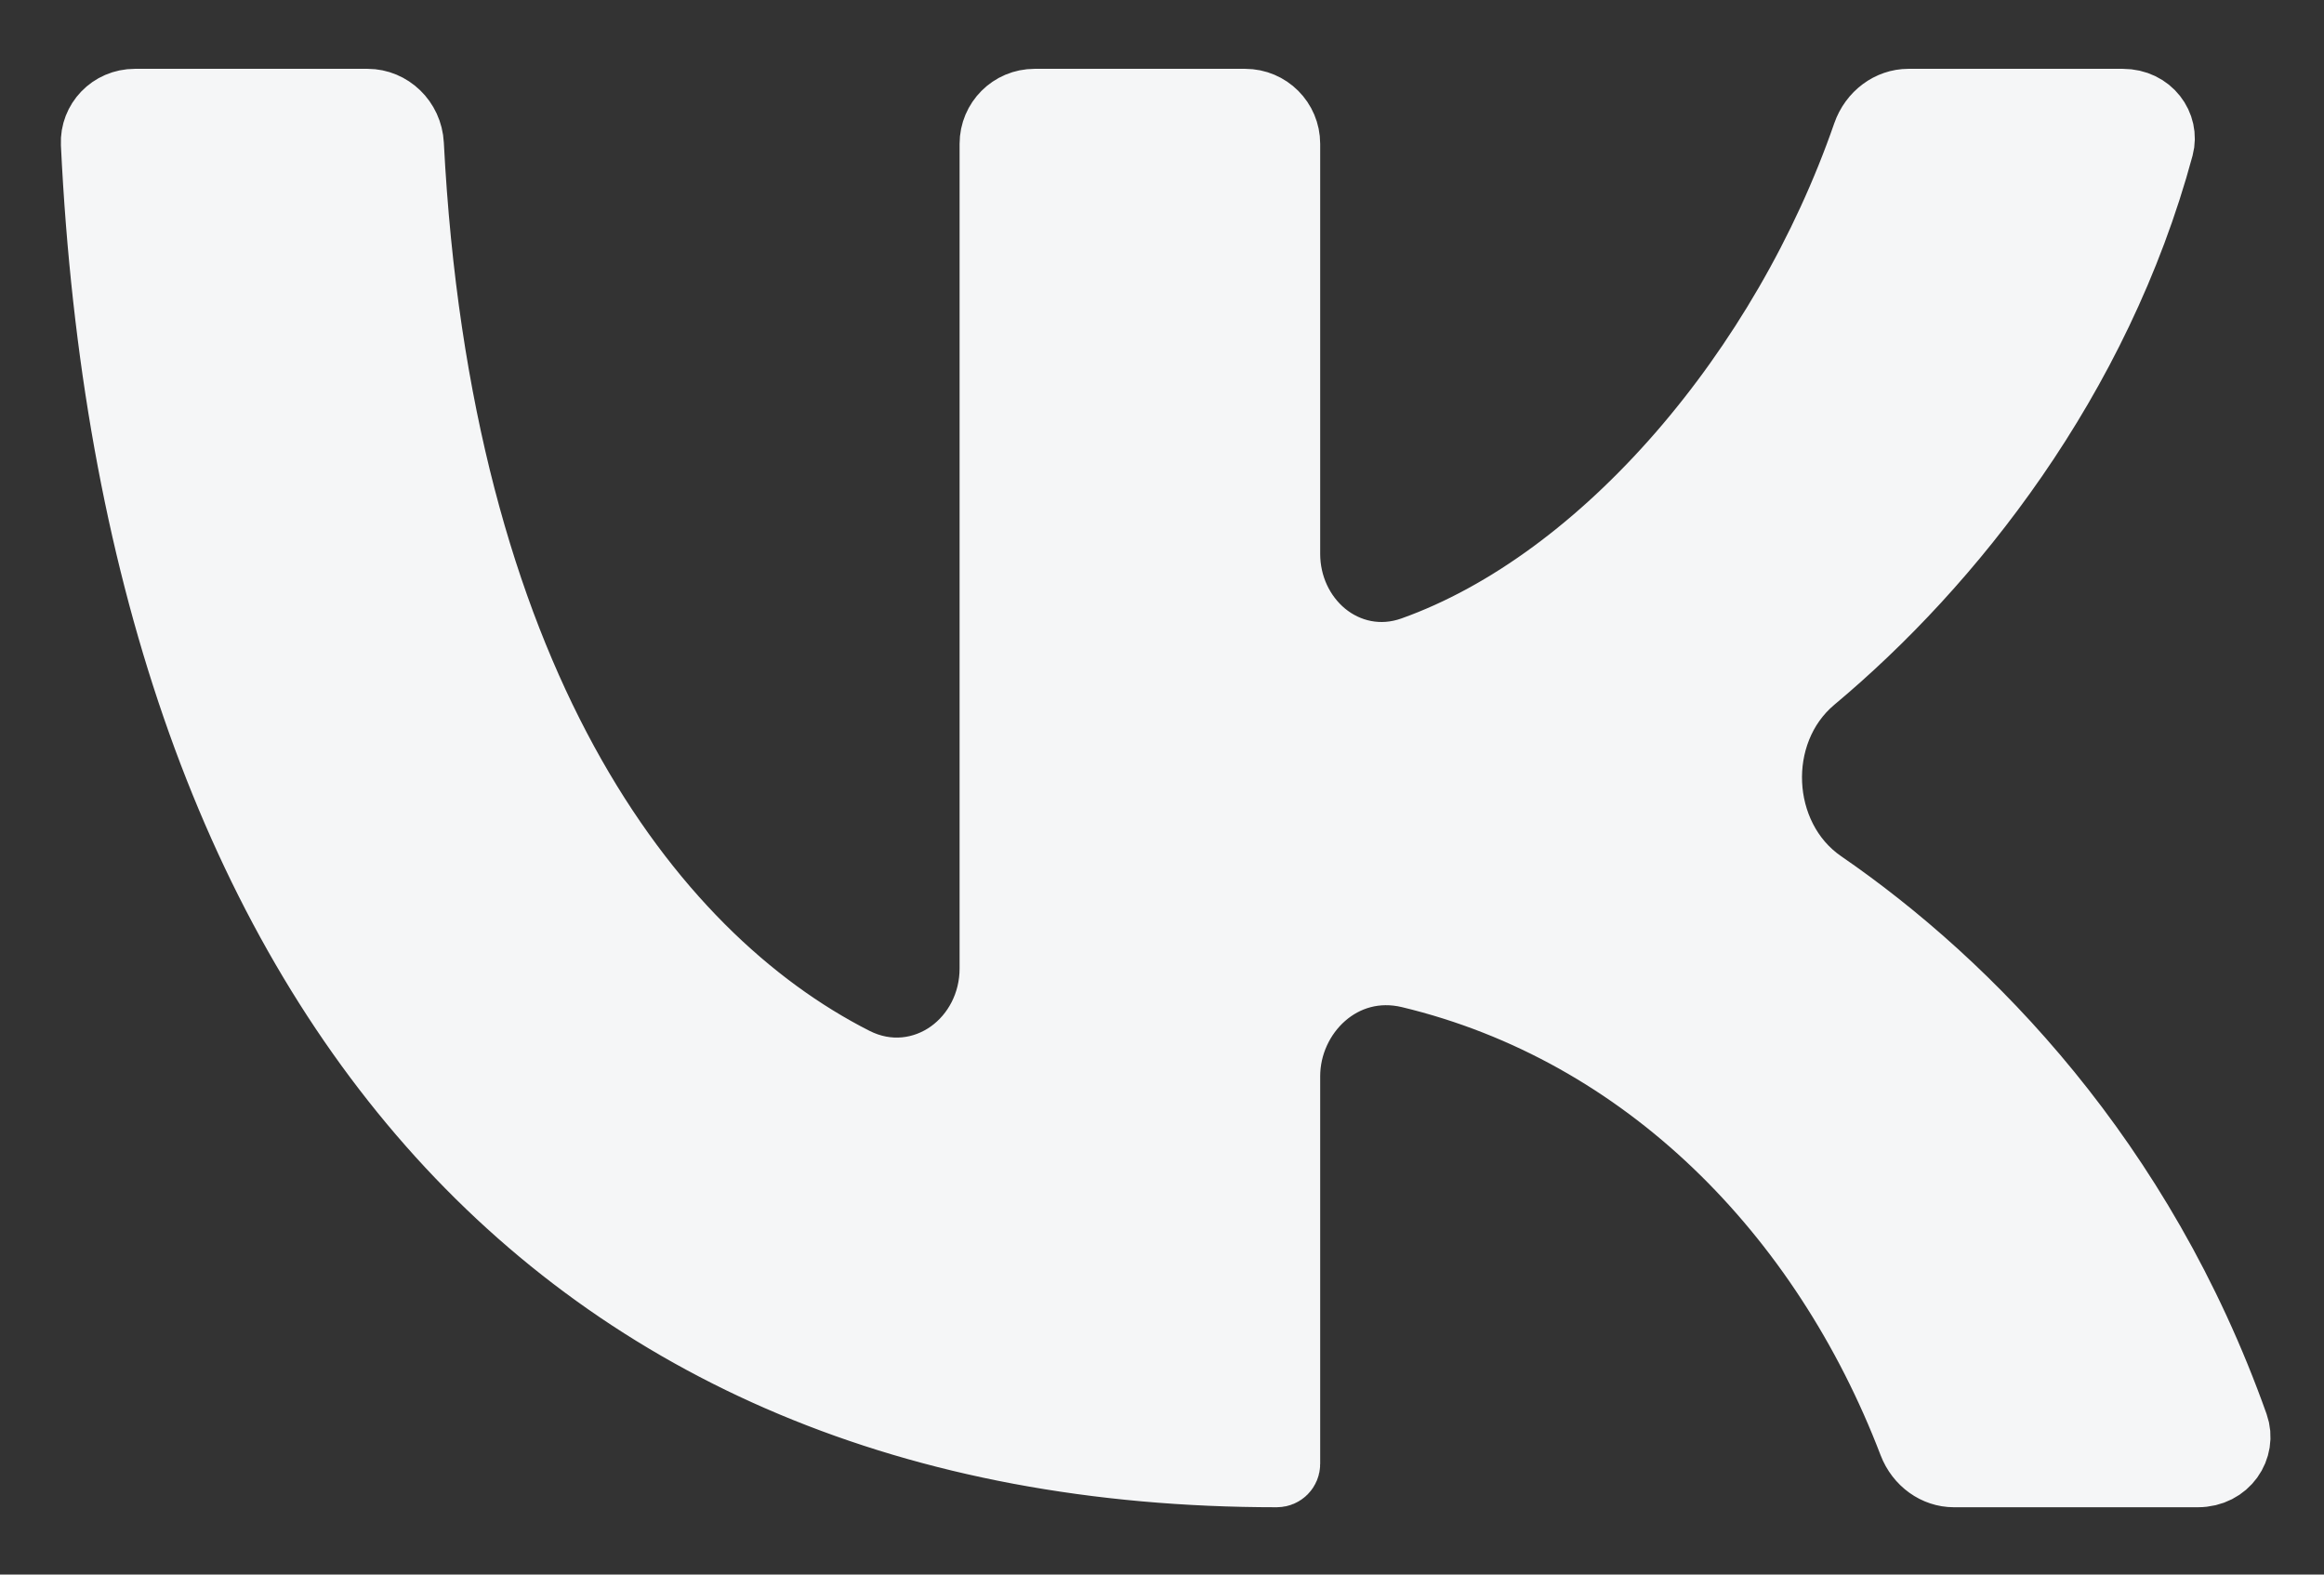 <svg width="31" height="21" viewBox="0 0 31 21" fill="none" xmlns="http://www.w3.org/2000/svg">
<rect x="0" y="0" width="31" height="21" fill="#333333" stroke="none"/>
<path d="M17.032 19.602C12.203 19.602 8.429 17.951 5.788 14.954C3.137 11.945 1.582 7.527 1.312 1.915C1.3 1.65 1.515 1.418 1.799 1.418H4.904C5.171 1.418 5.406 1.637 5.421 1.927C5.788 9.033 8.577 12.776 11.372 14.194C11.841 14.432 12.34 14.359 12.709 14.095C13.069 13.837 13.3 13.403 13.3 12.917V1.918C13.3 1.642 13.524 1.418 13.8 1.418H16.61C16.886 1.418 17.11 1.642 17.11 1.918V7.387C17.11 7.83 17.304 8.238 17.623 8.502C17.949 8.771 18.403 8.883 18.862 8.719C21.445 7.798 23.85 4.952 24.939 1.81C25.023 1.568 25.236 1.418 25.455 1.418H28.316C28.641 1.418 28.83 1.698 28.764 1.946C27.931 5.032 25.975 7.49 24.147 9.016C23.703 9.388 23.515 9.941 23.539 10.455C23.562 10.97 23.799 11.504 24.277 11.832C26.227 13.173 28.51 15.502 29.763 19.026C29.857 19.291 29.661 19.602 29.318 19.602H26.062C25.849 19.602 25.641 19.461 25.552 19.228C24.374 16.15 21.981 13.706 18.818 12.946C17.88 12.721 17.11 13.488 17.11 14.354V19.524C17.11 19.567 17.075 19.602 17.032 19.602Z" fill="#F5F6F7" stroke="#F5F6F7"/>
</svg>

